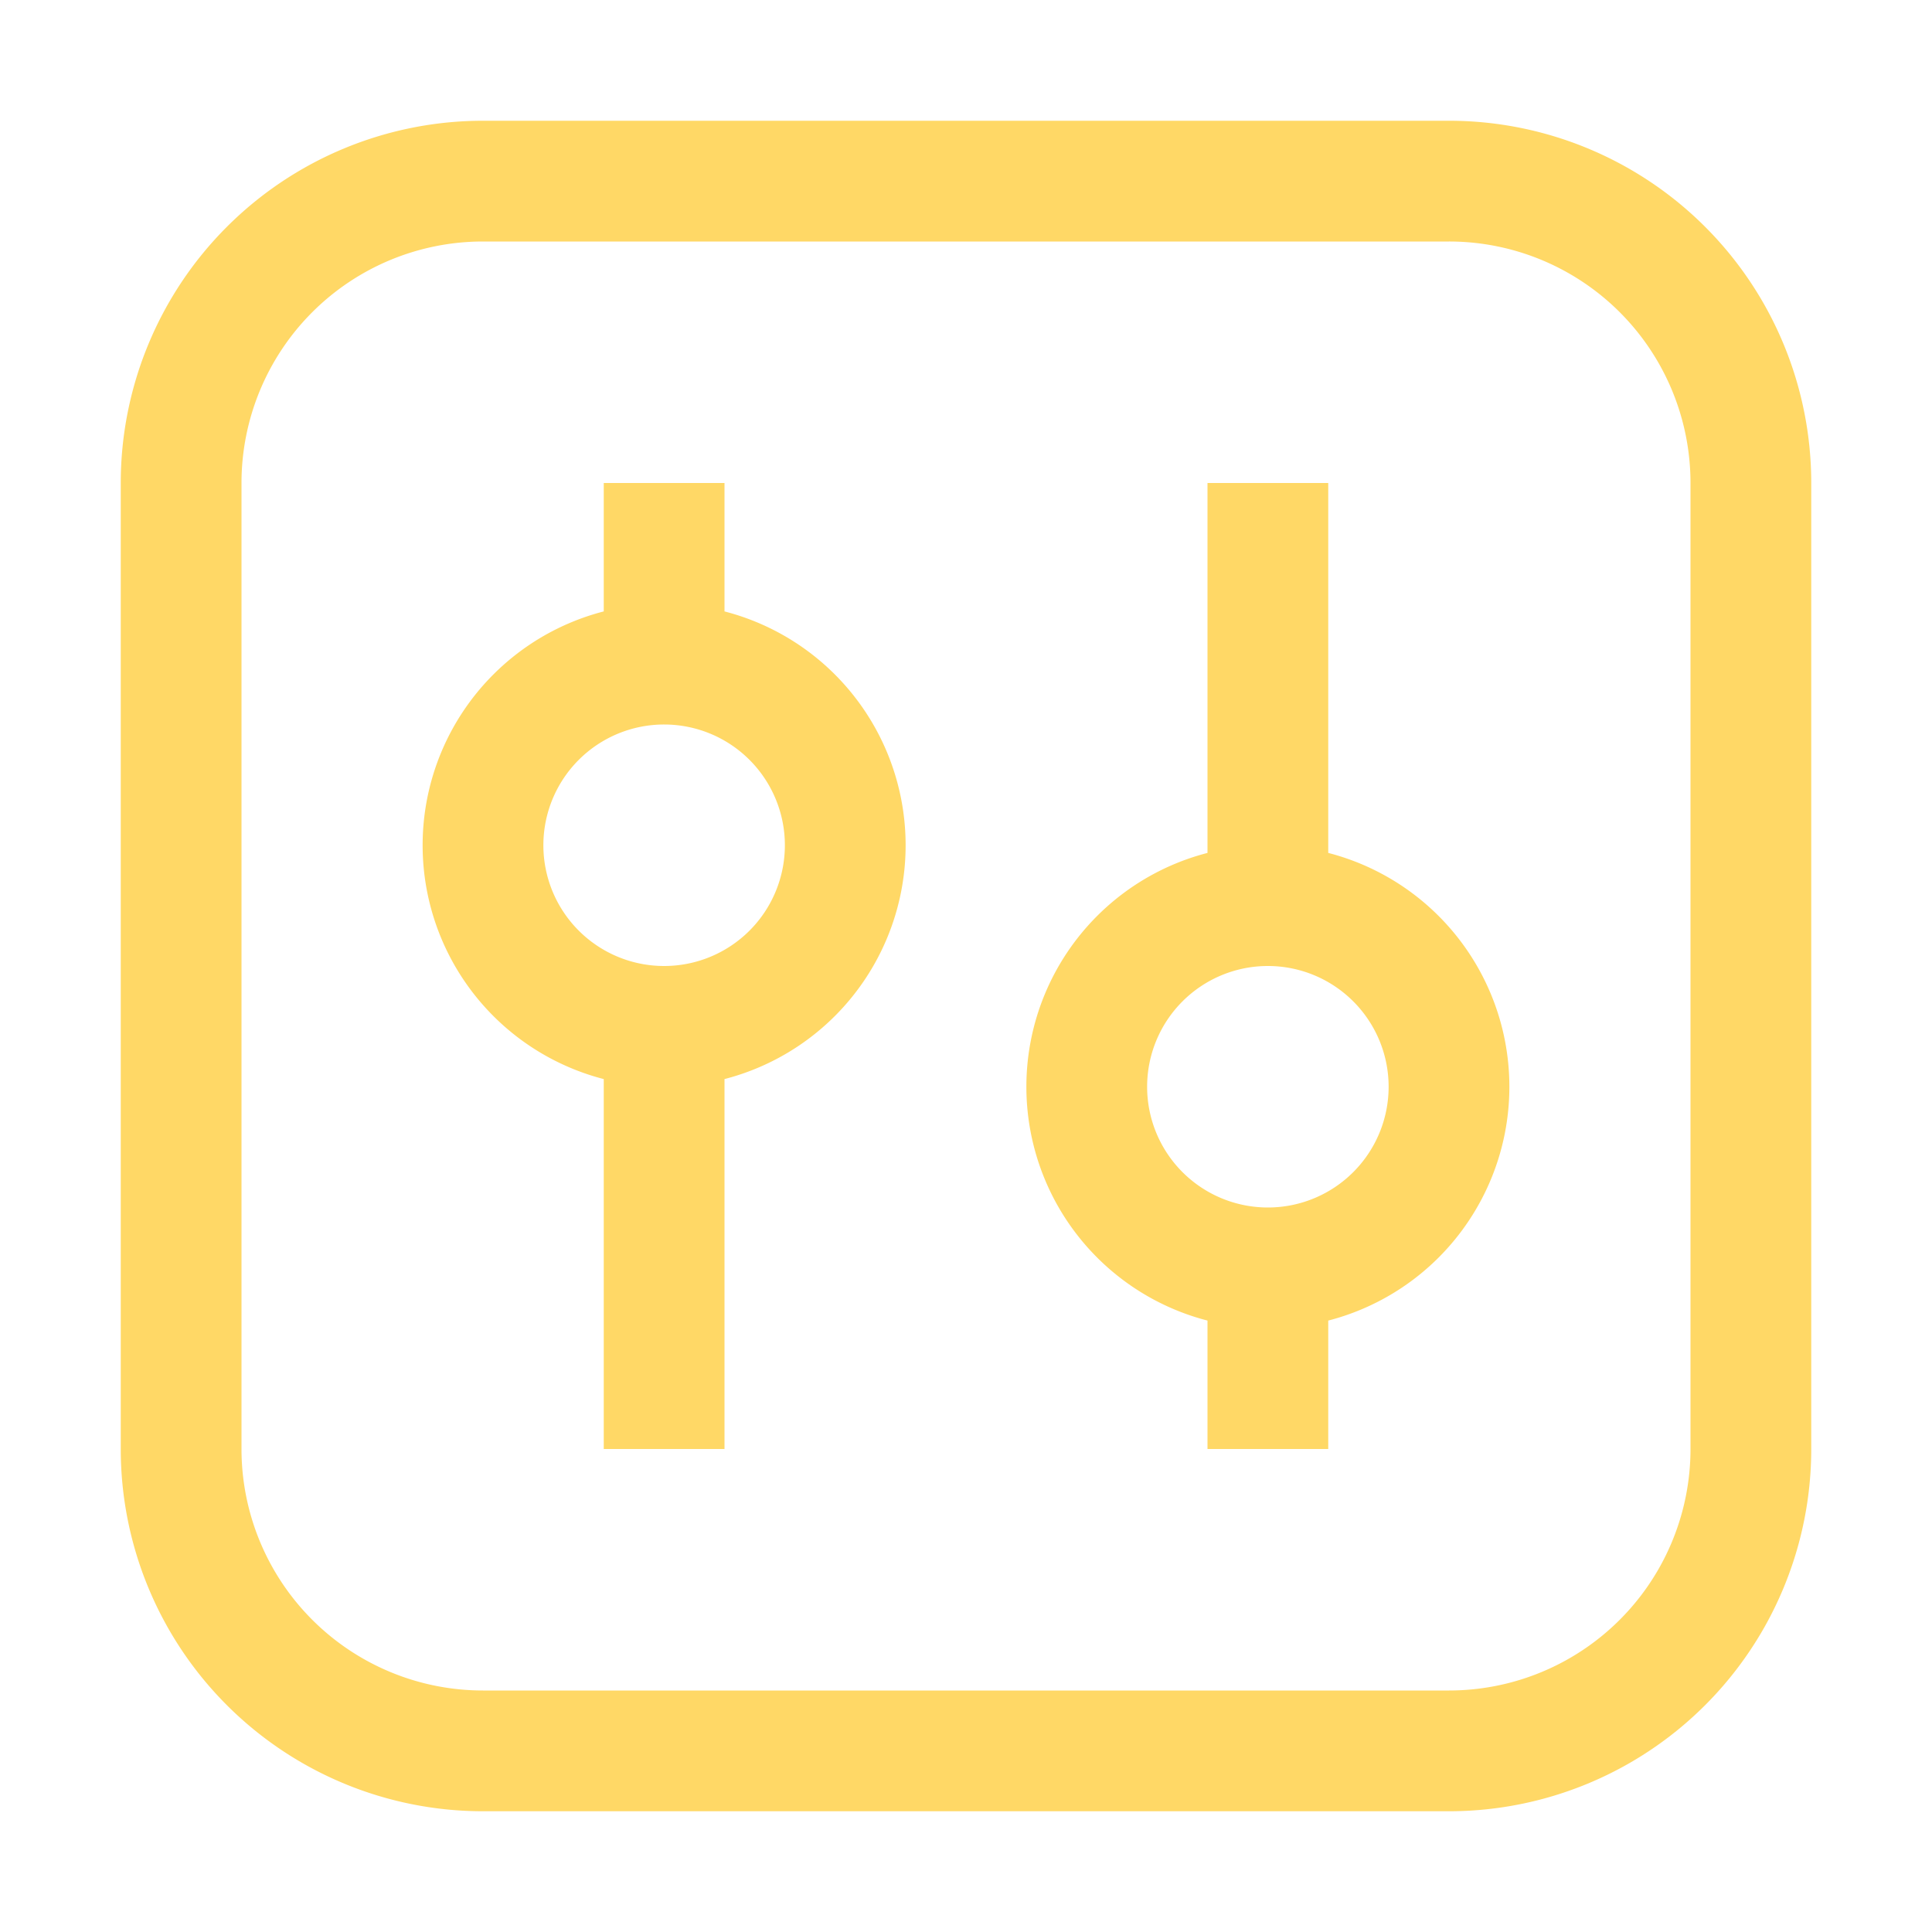 <svg xmlns="http://www.w3.org/2000/svg" width="16" height="16"><path fill="none" fill-rule="evenodd" stroke="#FFD866" d="M5.5 8.5V12m0-6.5V4m0 4.5a1.5 1.5 0 1 0 0-3 1.5 1.5 0 0 0 0 3Zm5 3.5v-1.5m0-3V4m0 6.5a1.5 1.5 0 1 0 0-3 1.5 1.5 0 0 0 0 3ZM4 1.5h8A2.5 2.5 0 0 1 14.5 4v8a2.5 2.5 0 0 1-2.5 2.5H4A2.5 2.5 0 0 1 1.5 12V4A2.5 2.5 0 0 1 4 1.5Z"/></svg>